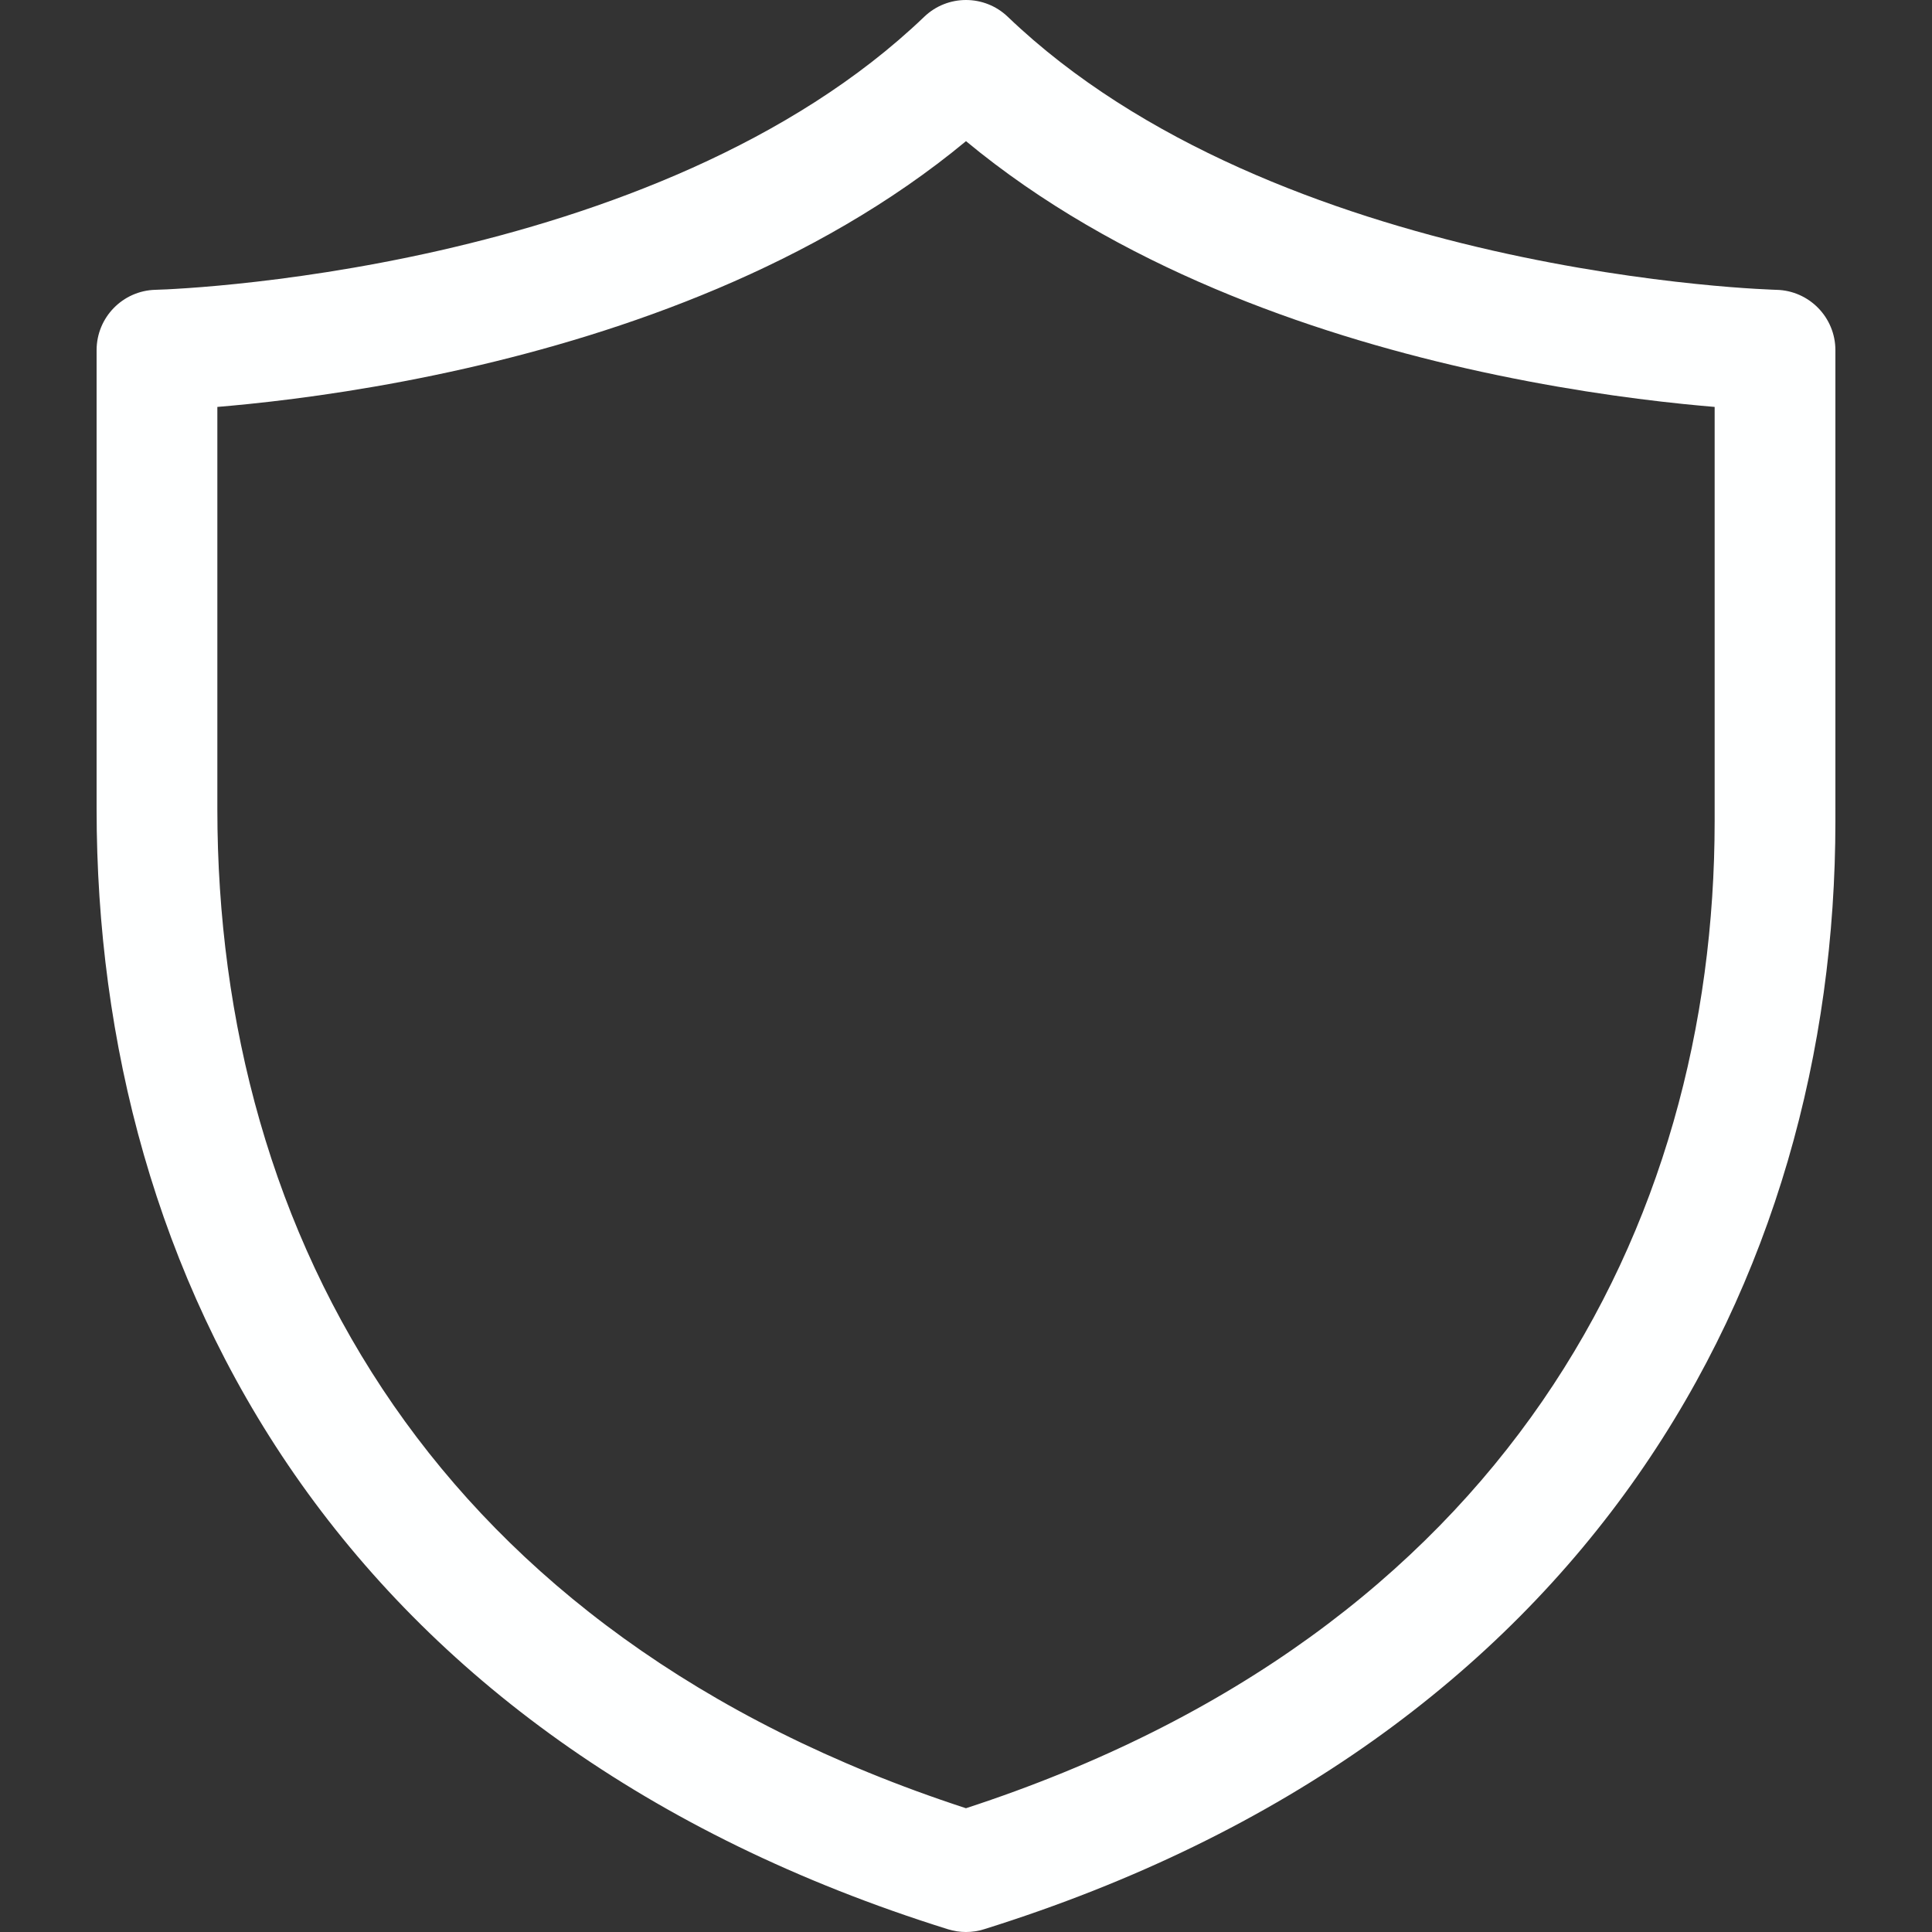 <?xml version="1.0" encoding="UTF-8" standalone="no"?>
<svg
   width="48"
   height="48"
   viewBox="0 0 48 48"
   fill="none"
   version="1.1"
   id="svg1"
   sodipodi:docname="internet_white.svg"
   inkscape:version="1.4 (e7c3feb100, 2024-10-09)"
   xmlns:inkscape="http://www.inkscape.org/namespaces/inkscape"
   xmlns:sodipodi="http://sodipodi.sourceforge.net/DTD/sodipodi-0.dtd"
   xmlns="http://www.w3.org/2000/svg"
   xmlns:svg="http://www.w3.org/2000/svg">
  <rect x="0" y="0" width="48" height="48" fill="#333333" stroke="none"/>
  <defs
     id="defs1" />
  <sodipodi:namedview
     id="namedview1"
     pagecolor="#505050"
     bordercolor="#eeeeee"
     borderopacity="1"
     inkscape:showpageshadow="0"
     inkscape:pageopacity="0"
     inkscape:pagecheckerboard="0"
     inkscape:deskcolor="#505050"
     inkscape:zoom="12.153398"
     inkscape:cx="12.50679"
     inkscape:cy="25.383848"
     inkscape:window-width="1920"
     inkscape:window-height="1012"
     inkscape:window-x="0"
     inkscape:window-y="0"
     inkscape:window-maximized="1"
     inkscape:current-layer="svg1" />
  <path
     d="m 22.962,0.417 c 0.58,-0.556 1.495,-0.556 2.076,0 3.31,3.172 8.022,4.893 12.045,5.808 1.991,0.452 3.767,0.697 5.043,0.828 0.637,0.066 1.147,0.103 1.495,0.123 0.174,0.01 0.306,0.016 0.394,0.02 0.044,0.002 0.076,0.003 0.096,0.004 l 0.021,6.84e-4 h 0.003 c 0.814,0.019 1.465,0.685 1.465,1.5 V 20.4 c 0,11.396 -6.071,22.819 -21.153,27.532 -0.291,0.091 -0.603,0.091 -0.895,0 C 16.066,45.592 10.751,41.581 7.317,36.63 3.891,31.69 2.4,25.904 2.4,20.1 V 8.7 c -1.2e-5,-0.815 0.65,-1.48 1.464,-1.5 2.4e-5,0 -2.4e-5,0 0,0 l 0.004,-1.2e-4 0.022,-6.84e-4 c 0.02,-6.48e-4 0.053,-0.002 0.096,-0.004 C 4.074,7.193 4.206,7.187 4.38,7.176 4.727,7.156 5.237,7.119 5.875,7.053 7.151,6.922 8.927,6.677 10.918,6.225 14.94,5.31 19.651,3.59 22.962,0.417 Z M 5.4,10.11 l -2.4e-5,9.99 c 0,0 0,0 0,0 1.2e-5,5.295 1.359,10.46 4.382,14.82 2.951,4.254 7.546,7.829 14.217,10.005 C 37.387,40.559 42.6,30.492 42.6,20.4 V 10.11 c -0.236,-0.02 -0.498,-0.044 -0.782,-0.073 C 40.451,9.897 38.552,9.635 36.417,9.15 32.555,8.272 27.765,6.628 24,3.507 20.235,6.628 15.445,8.272 11.582,9.15 9.448,9.635 7.549,9.897 6.182,10.037 c -0.284,0.029 -0.545,0.053 -0.782,0.073 z"
     fill="#212121"
     id="path1"
     style="fill:#feffff;stroke-width:1.2;fill-opacity:1" />
</svg>
